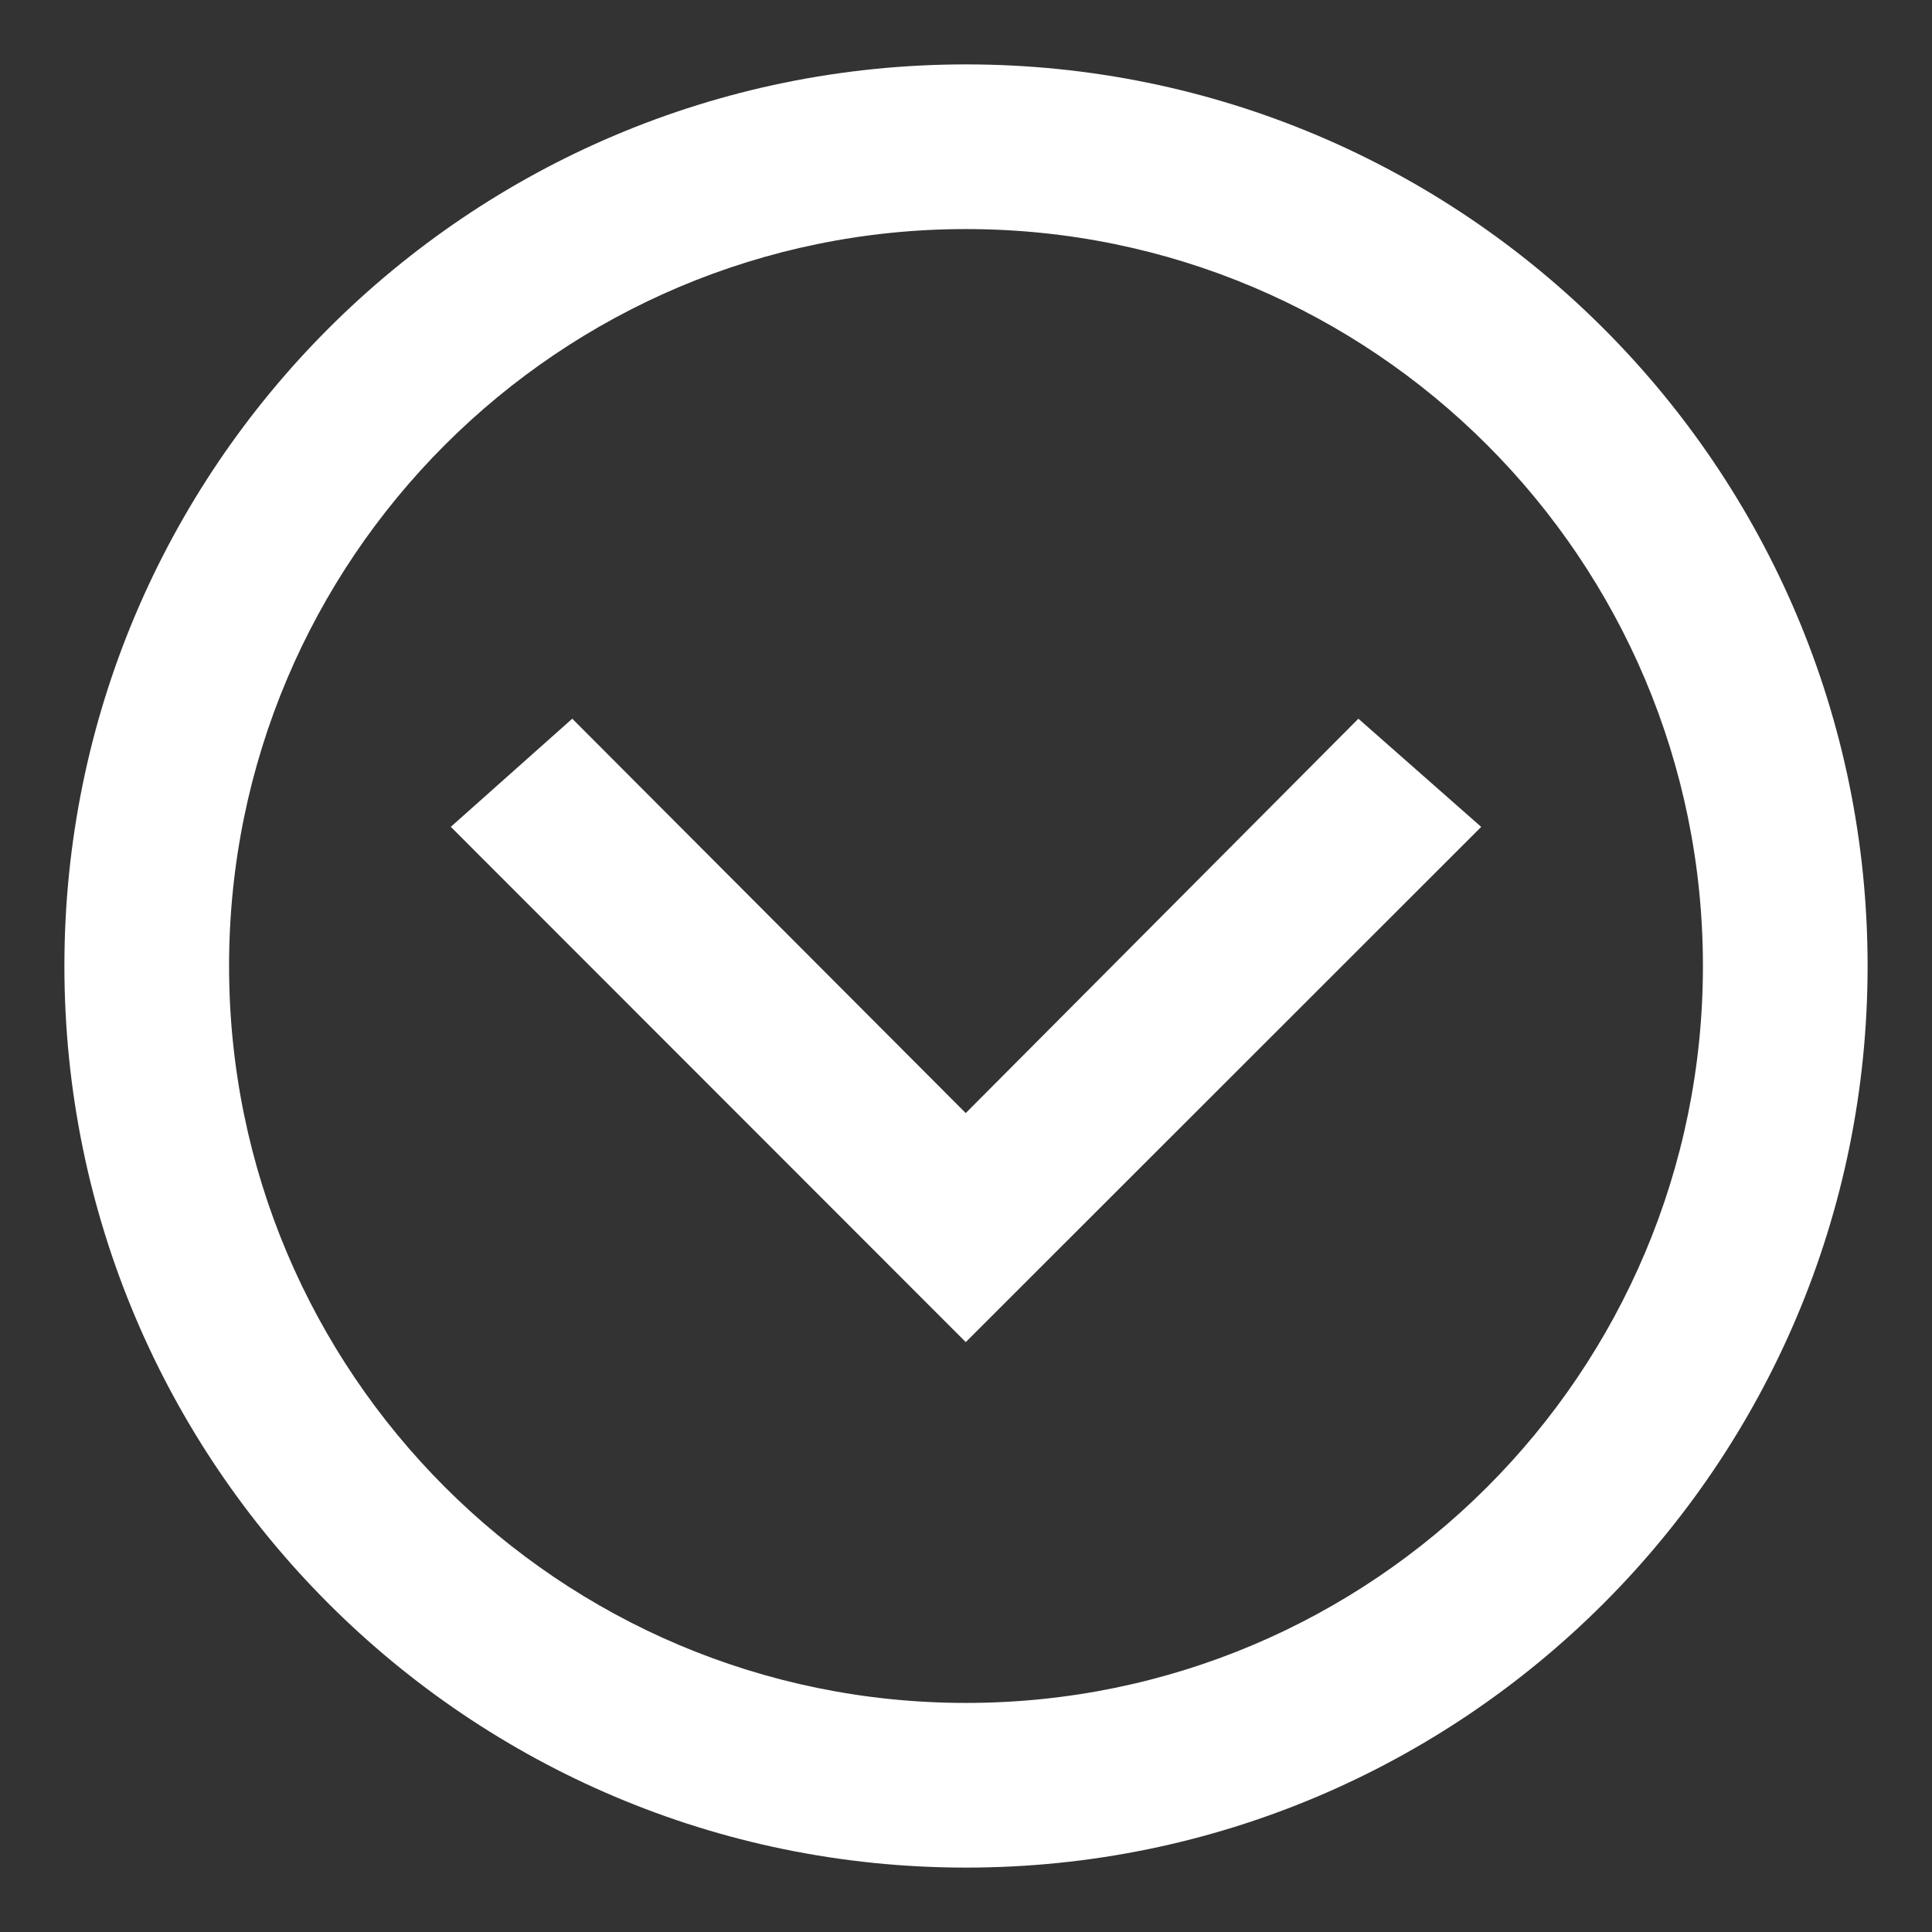 <svg width="30" height="30" viewBox="0 0 30 30" fill="none" xmlns="http://www.w3.org/2000/svg">
<rect x="0" y="0" width="30" height="30" fill="#333333" stroke="none"/>
<g clip-path="url(#clip0_1638_115)">
<path d="M14.996 17.284L21.093 11.16L23 12.84L14.996 20.84L7 12.839L8.886 11.16L14.996 17.284Z" fill="white"/>
<path fill-rule="evenodd" clip-rule="evenodd" d="M15 29C22.732 29 29 22.732 29 15C29 7.268 22.732 1 15 1C7.268 1 1 7.268 1 15C1 22.732 7.268 29 15 29ZM15 26.443C8.68 26.443 3.557 21.32 3.557 15C3.557 8.68 8.68 3.557 15 3.557C21.32 3.557 26.443 8.68 26.443 15C26.443 21.32 21.32 26.443 15 26.443Z" fill="white"/>
</g>
<defs>
<clipPath id="clip0_1638_115">
<rect width="28" height="28" fill="white" transform="matrix(0 1 -1 0 29 1)"/>
</clipPath>
</defs>
</svg>
